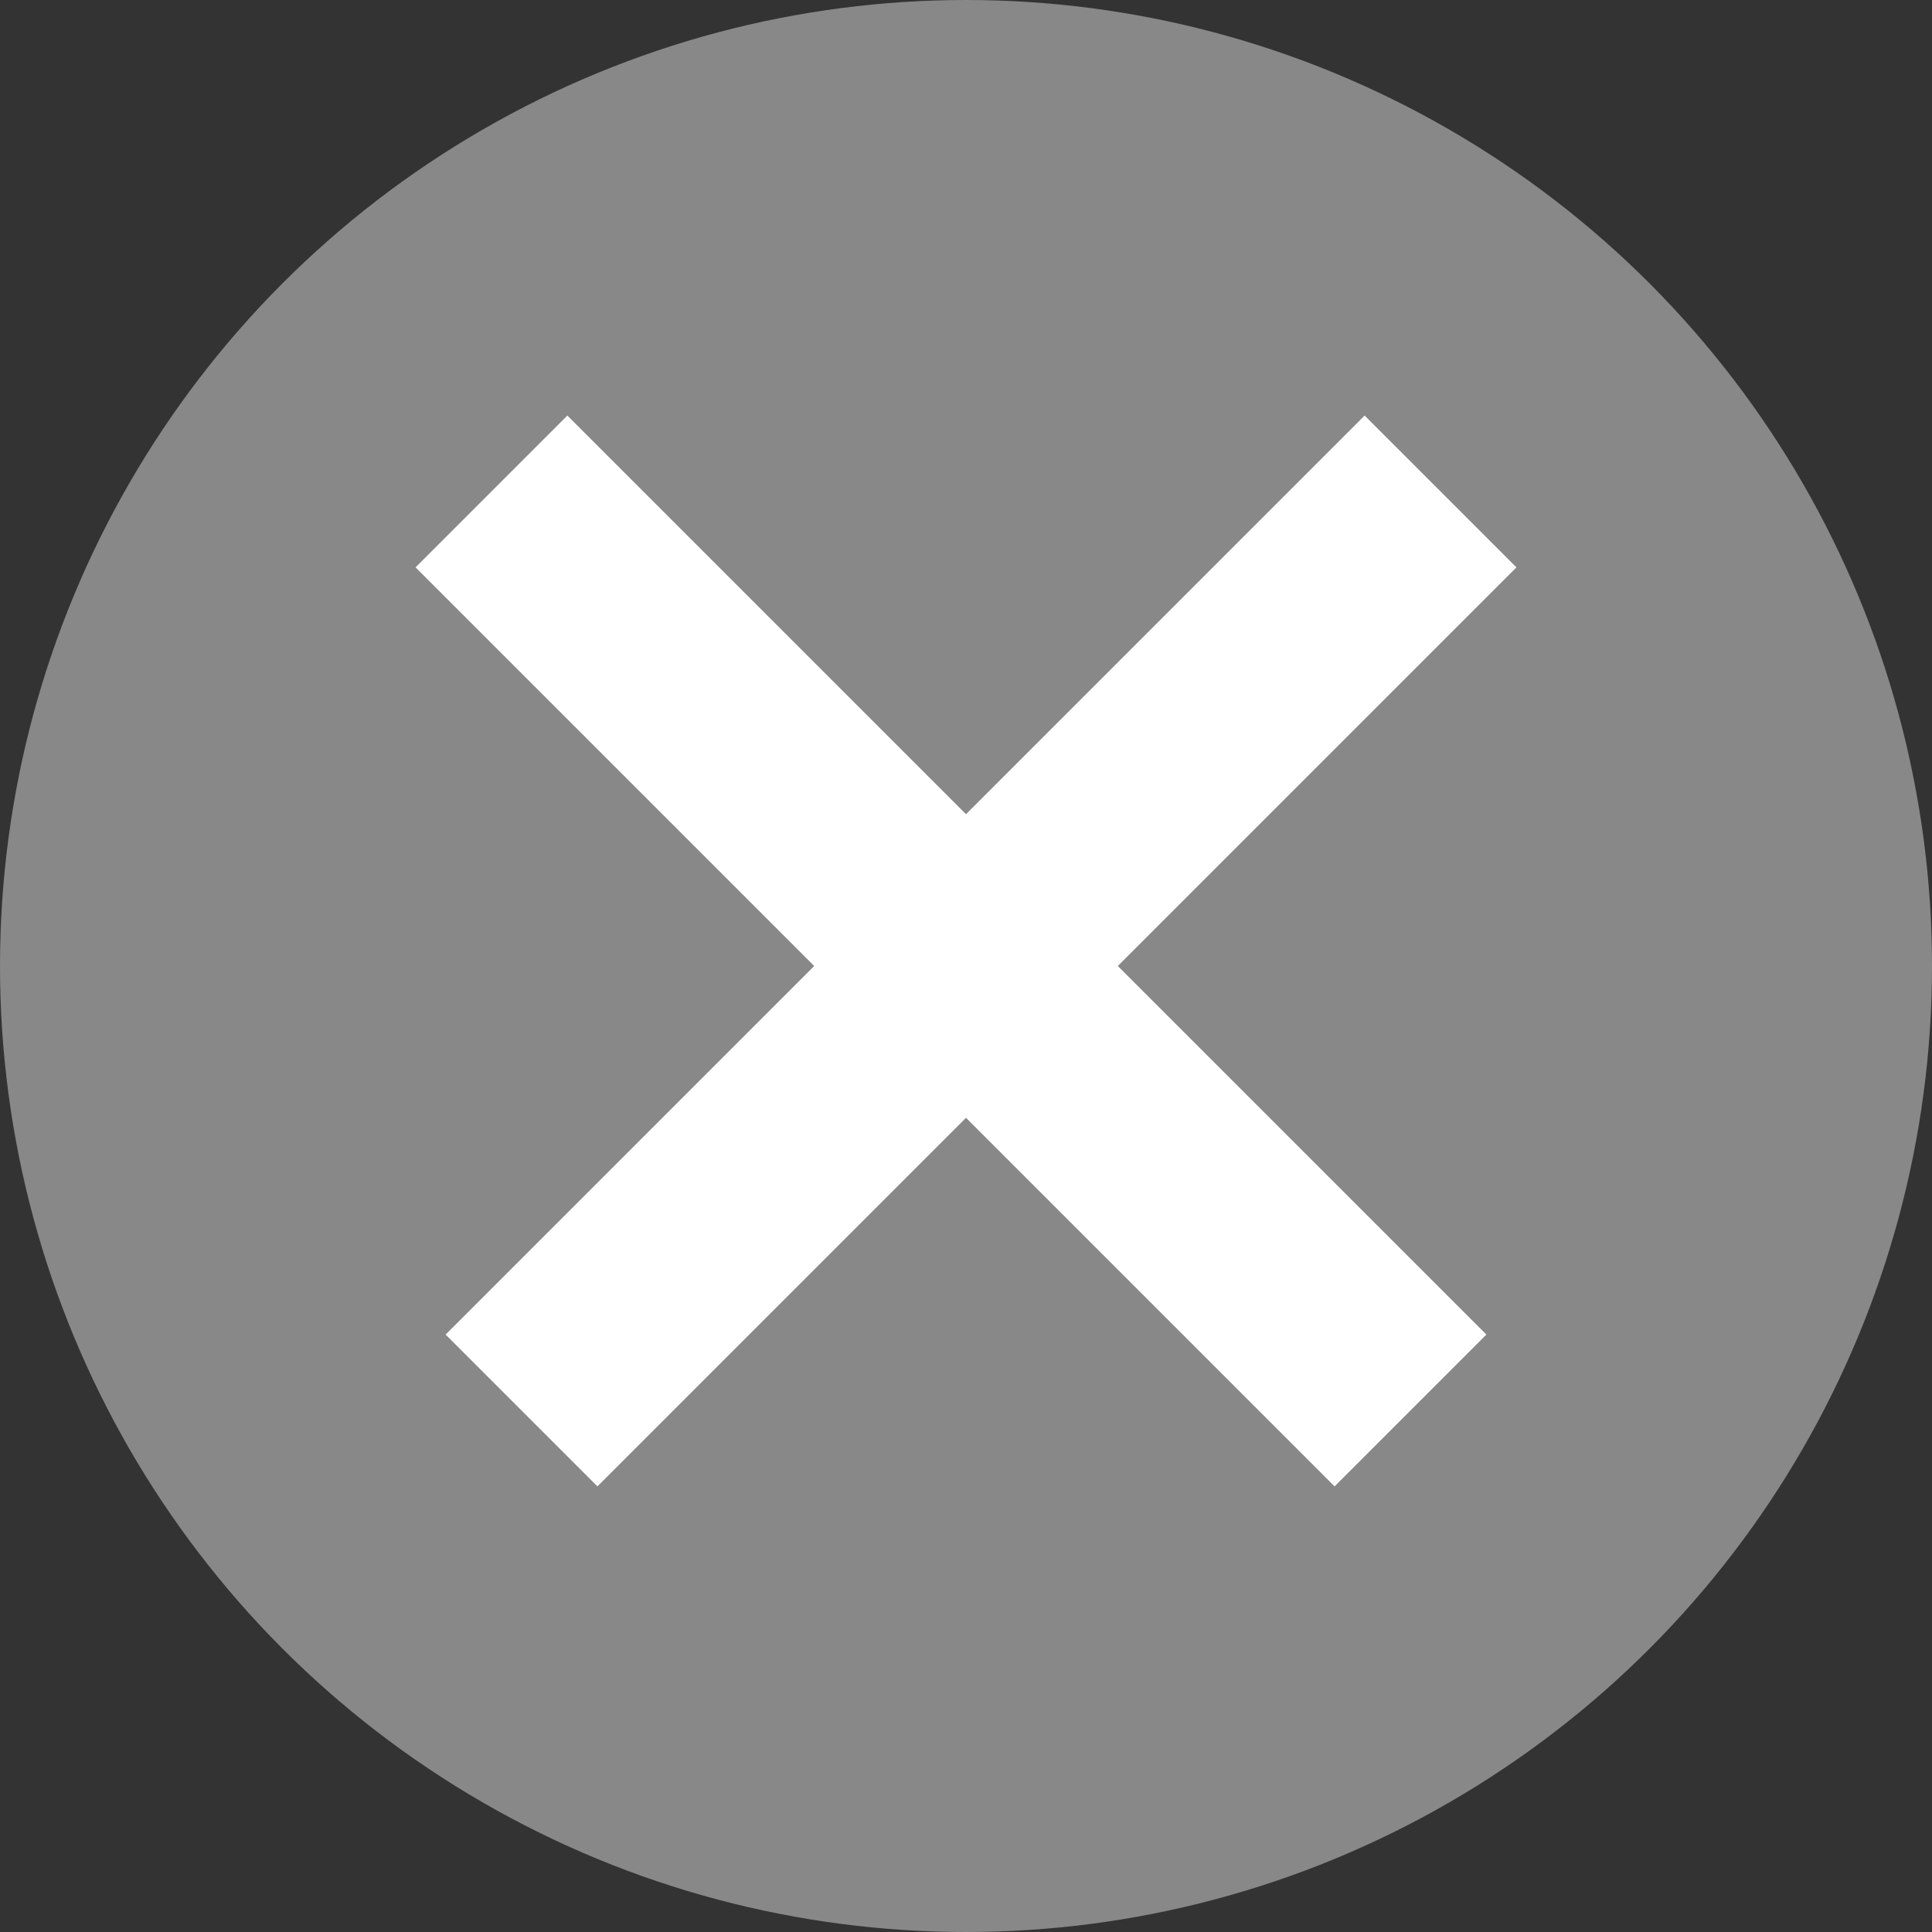 <?xml version="1.0" encoding="UTF-8"?>
<svg width="18px" height="18px" viewBox="0 0 18 18" version="1.1" xmlns="http://www.w3.org/2000/svg" xmlns:xlink="http://www.w3.org/1999/xlink">
    <rect x="0" y="0" width="18" height="18" fill="#333333" stroke="none"/>
    <!-- Generator: Sketch 48.2 (47327) - http://www.bohemiancoding.com/sketch -->
    <title>close icon</title>
    <desc>Created with Sketch.</desc>
    <defs></defs>
    <g id="🖥-1440-–-Search---initial" stroke="none" stroke-width="1" fill="none" fill-rule="evenodd" transform="translate(-1204, -1090)">
        <g id="close-icon" transform="translate(1204, 1090)">
            <g>
                <circle id="Oval-2" fill="#888888" cx="9" cy="9" r="9"></circle>
                <g id="Group-3" transform="translate(5, 5)" stroke="#FFFFFF" stroke-linecap="square" stroke-width="2">
                    <path d="M0.286,0.286 L7.434,7.434" id="Line-3"></path>
                    <path d="M0.286,0.286 L7.434,7.434" id="Line-3" transform="translate(4, 4) scale(-1, 1) translate(-4, -4) "></path>
                </g>
            </g>
        </g>
    </g>
</svg>